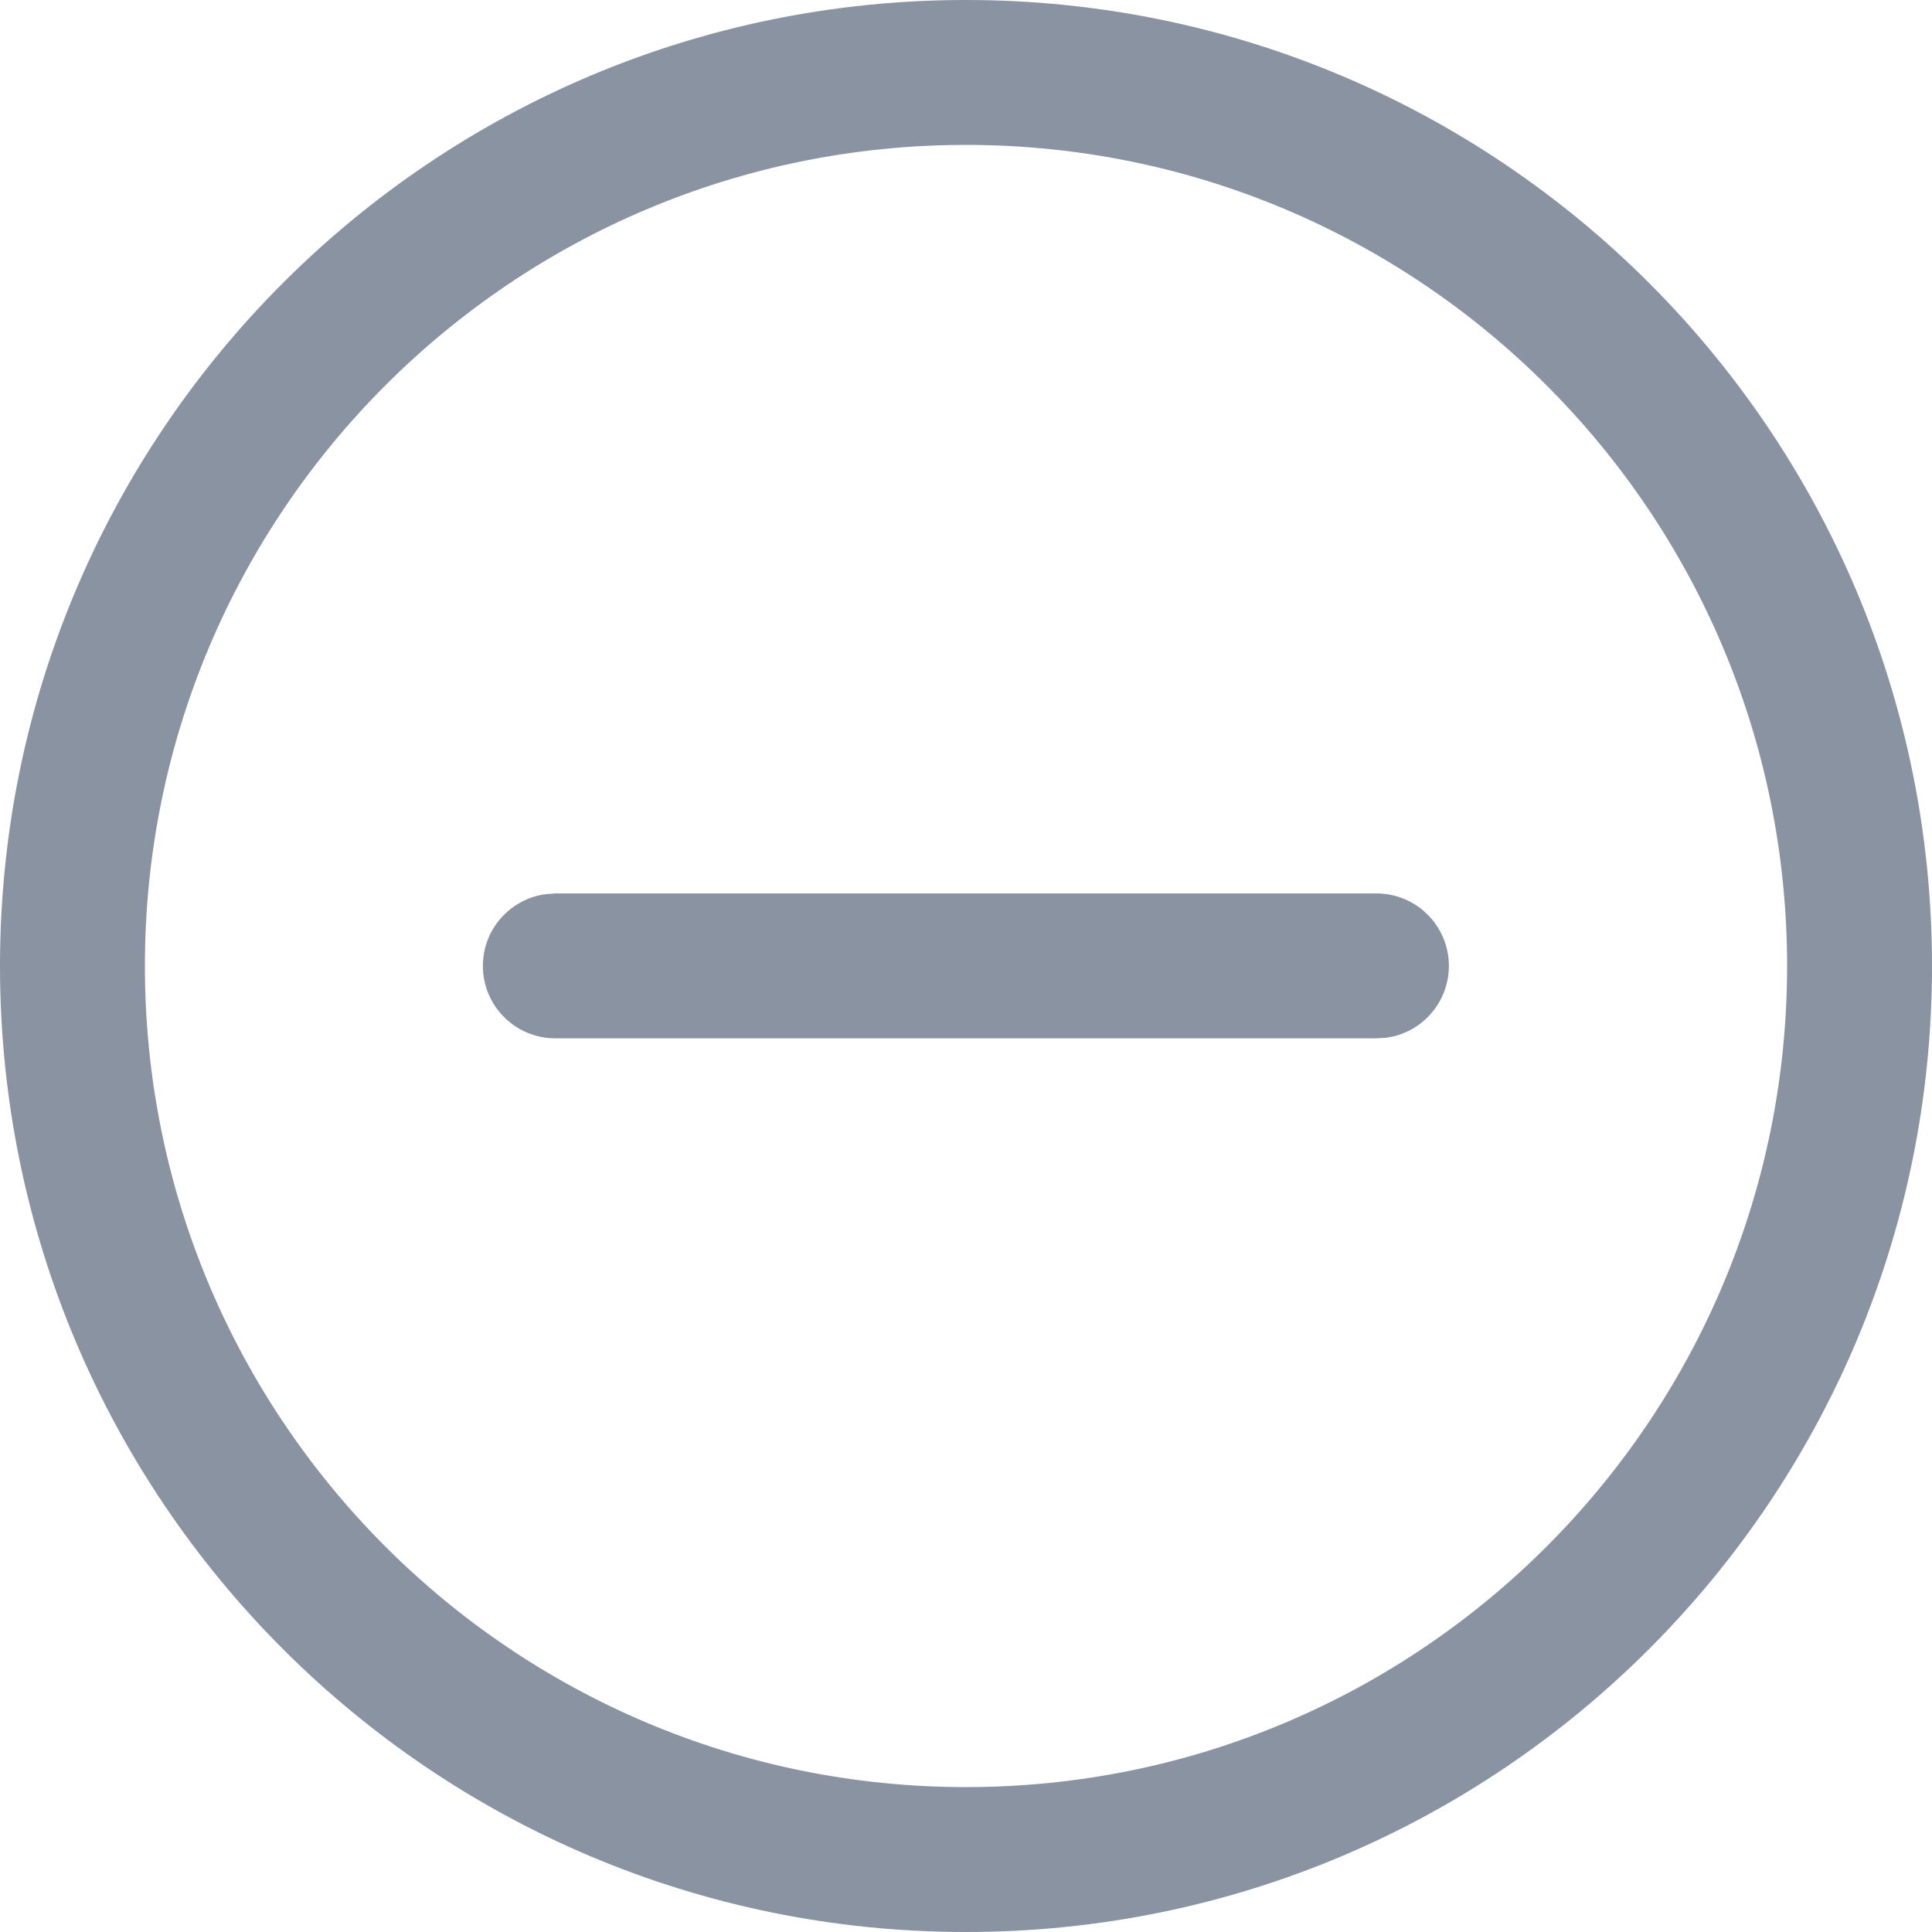 <svg width="16" height="16" viewBox="0 0 16 16" fill="none" xmlns="http://www.w3.org/2000/svg">
<path d="M8 0C12.418 0 16 3.582 16 8C16 12.418 12.418 16 8 16C3.582 16 0 12.418 0 8C0 3.582 3.582 0 8 0ZM8 1.2C4.244 1.2 1.2 4.244 1.2 8C1.2 11.755 4.244 14.8 8 14.8C11.755 14.8 14.8 11.755 14.8 8C14.8 4.244 11.755 1.2 8 1.2ZM4.599 7.399H11.399C11.731 7.399 11.999 7.668 11.999 7.999C11.999 8.303 11.774 8.554 11.481 8.594L11.399 8.599H4.599C4.268 8.599 3.999 8.331 3.999 7.999C3.999 7.696 4.225 7.445 4.518 7.405L4.599 7.399H11.399H4.599Z" fill="#8A93A2"/>
</svg>
